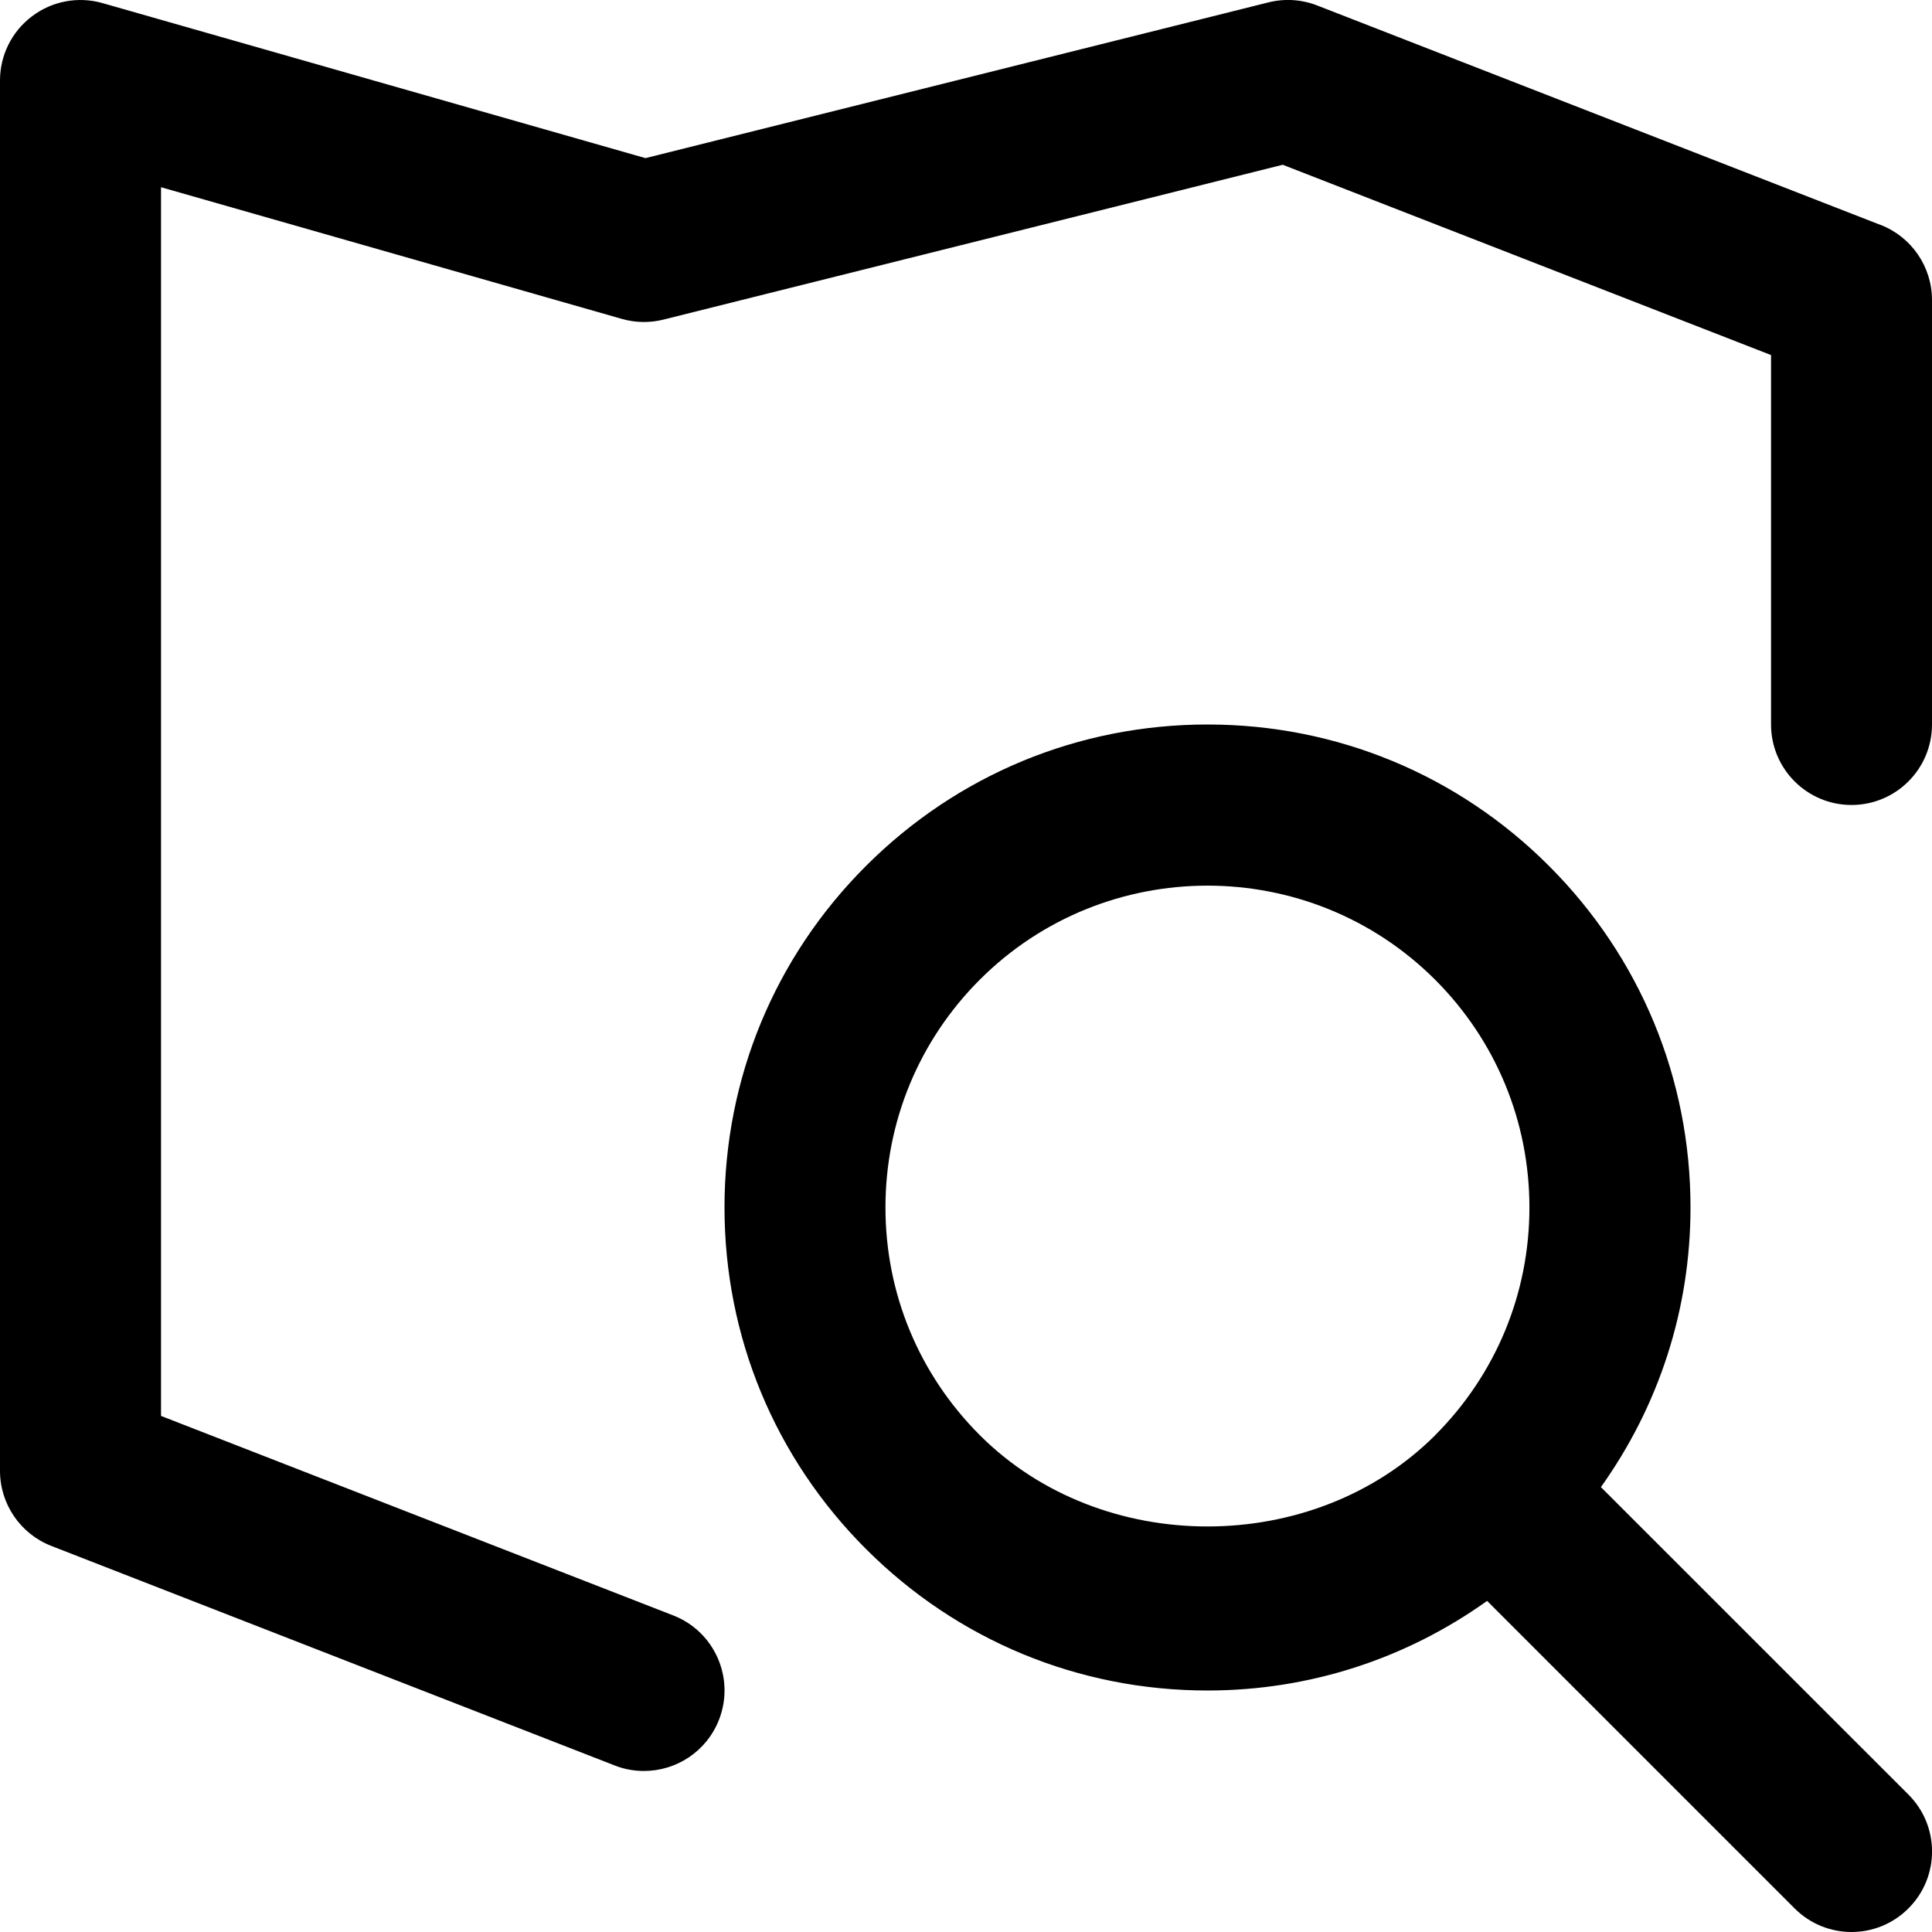 <!-- Generated by IcoMoon.io -->
<svg version="1.1" xmlns="http://www.w3.org/2000/svg" width="32" height="32" viewBox="0 0 32 32">
<title>map-search</title>
<path d="M31.151 3.727l-9.333-3.636c-0.256-0.1-0.537-0.119-0.807-0.052l-10.32 2.58-8.991-2.567c-0.403-0.116-0.836-0.035-1.169 0.217-0.335 0.252-0.531 0.645-0.531 1.064v23.029c0 0.549 0.337 1.043 0.849 1.243l9.333 3.637c0.159 0.063 0.323 0.091 0.484 0.091 0.533 0 1.037-0.321 1.243-0.849 0.268-0.687-0.072-1.46-0.757-1.727l-8.485-3.305v-20.351l7.633 2.181c0.227 0.065 0.464 0.068 0.691 0.011l10.255-2.564 8.088 3.152v6.119c0 0.736 0.597 1.333 1.333 1.333s1.333-0.597 1.333-1.333v-7.031c0-0.549-0.337-1.043-0.849-1.243zM26.516 24.631c0.96-1.345 1.484-2.945 1.484-4.631 0-2.137-0.832-4.145-2.343-5.657s-3.52-2.343-5.657-2.343-4.145 0.832-5.657 2.343-2.343 3.52-2.343 5.657 0.832 4.145 2.343 5.656c1.512 1.512 3.52 2.344 5.657 2.344 1.685 0 3.287-0.524 4.631-1.484l5.093 5.093c0.26 0.26 0.601 0.391 0.943 0.391s0.683-0.131 0.943-0.391c0.521-0.521 0.521-1.364 0-1.885zM23.772 23.771c-2.016 2.016-5.528 2.016-7.543 0-1.008-1.008-1.563-2.347-1.563-3.771s0.555-2.764 1.561-3.772c1.040-1.040 2.405-1.559 3.772-1.559s2.732 0.52 3.772 1.559c1.007 1.008 1.561 2.348 1.561 3.772s-0.555 2.763-1.561 3.771z"></path>
</svg>
